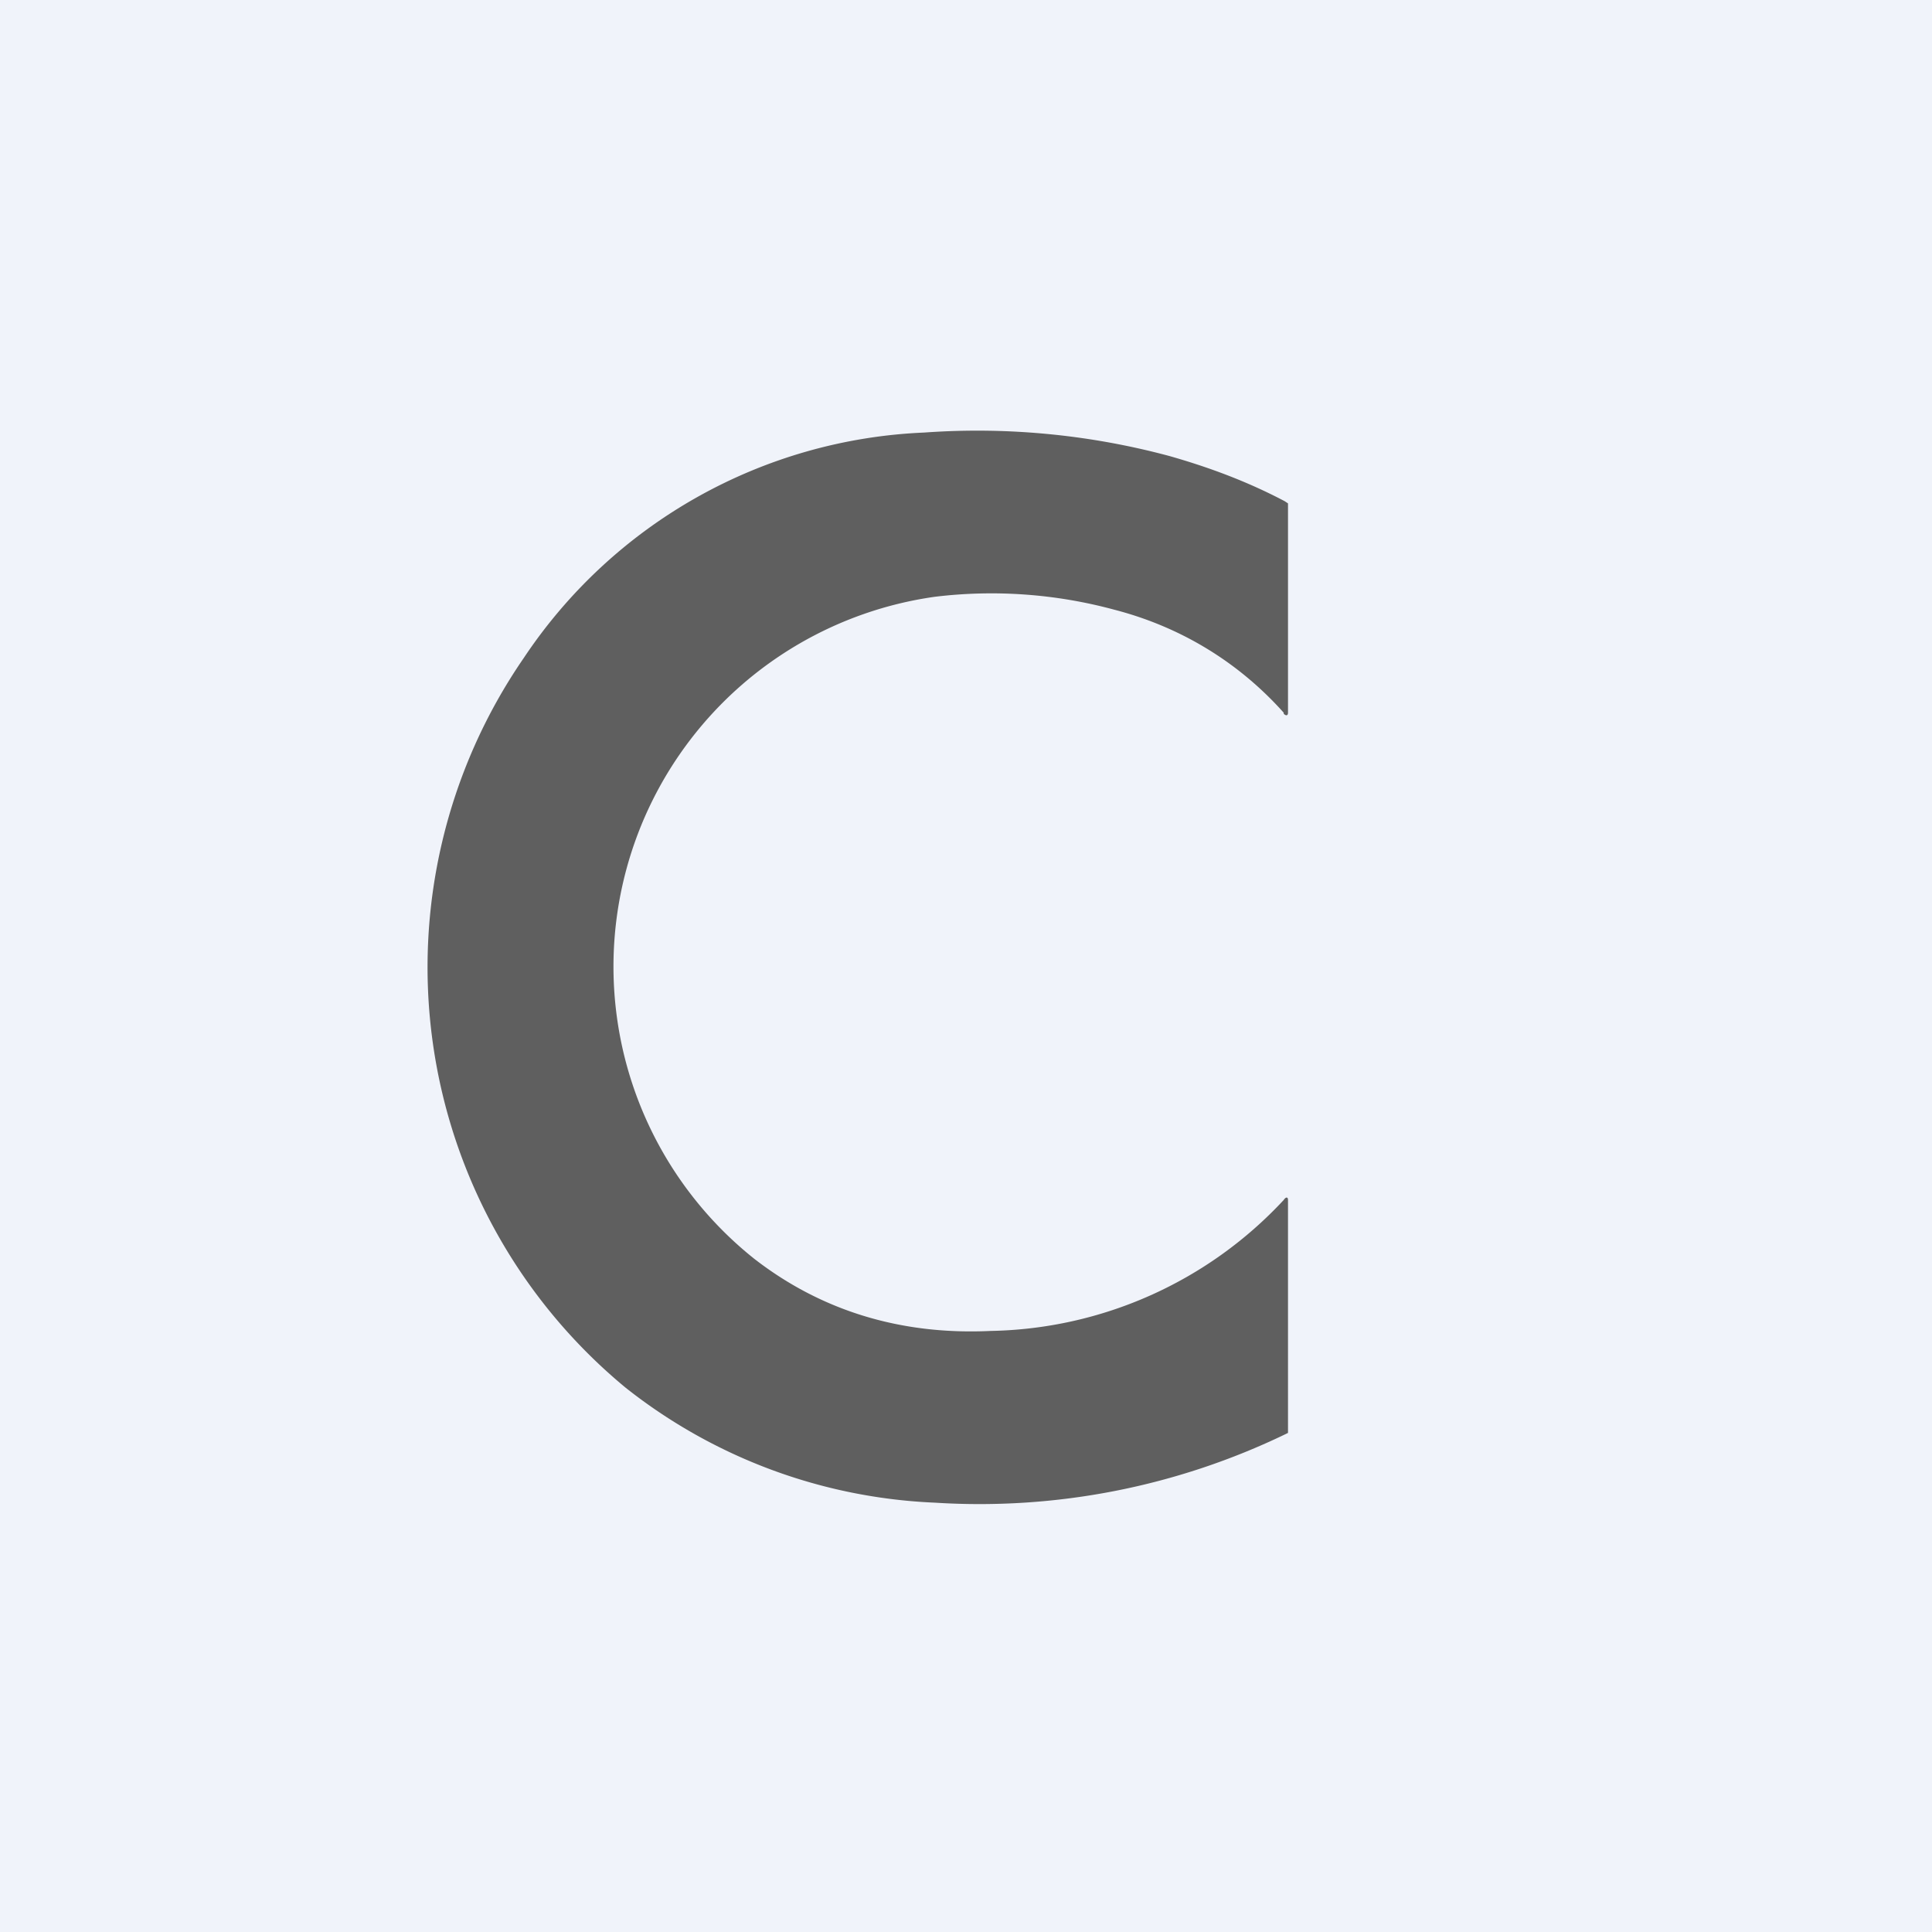 <!-- by TradingView --><svg width="18" height="18" viewBox="0 0 18 18" xmlns="http://www.w3.org/2000/svg"><path fill="#F0F3FA" d="M0 0h18v18H0z"/><path d="M11.96 6.64c-.42-.47-.96-.8-1.58-.96a4.38 4.38 0 0 0-1.67-.12 3.48 3.48 0 0 0-1.68 6.17c.62.48 1.36.71 2.2.67a3.82 3.82 0 0 0 2.73-1.22c.02-.03.04-.03.04 0V13.35l-.02.01a6.56 6.56 0 0 1-3.27.64 4.98 4.98 0 0 1-2.88-1.07 5.08 5.08 0 0 1-.95-6.8 4.72 4.72 0 0 1 3.73-2.1 6.9 6.9 0 0 1 2.29.22c.35.1.71.23 1.07.42l.03.02v1.95c0 .03-.02.03-.04.01Z" fill="#5F5F5F"/></svg>
